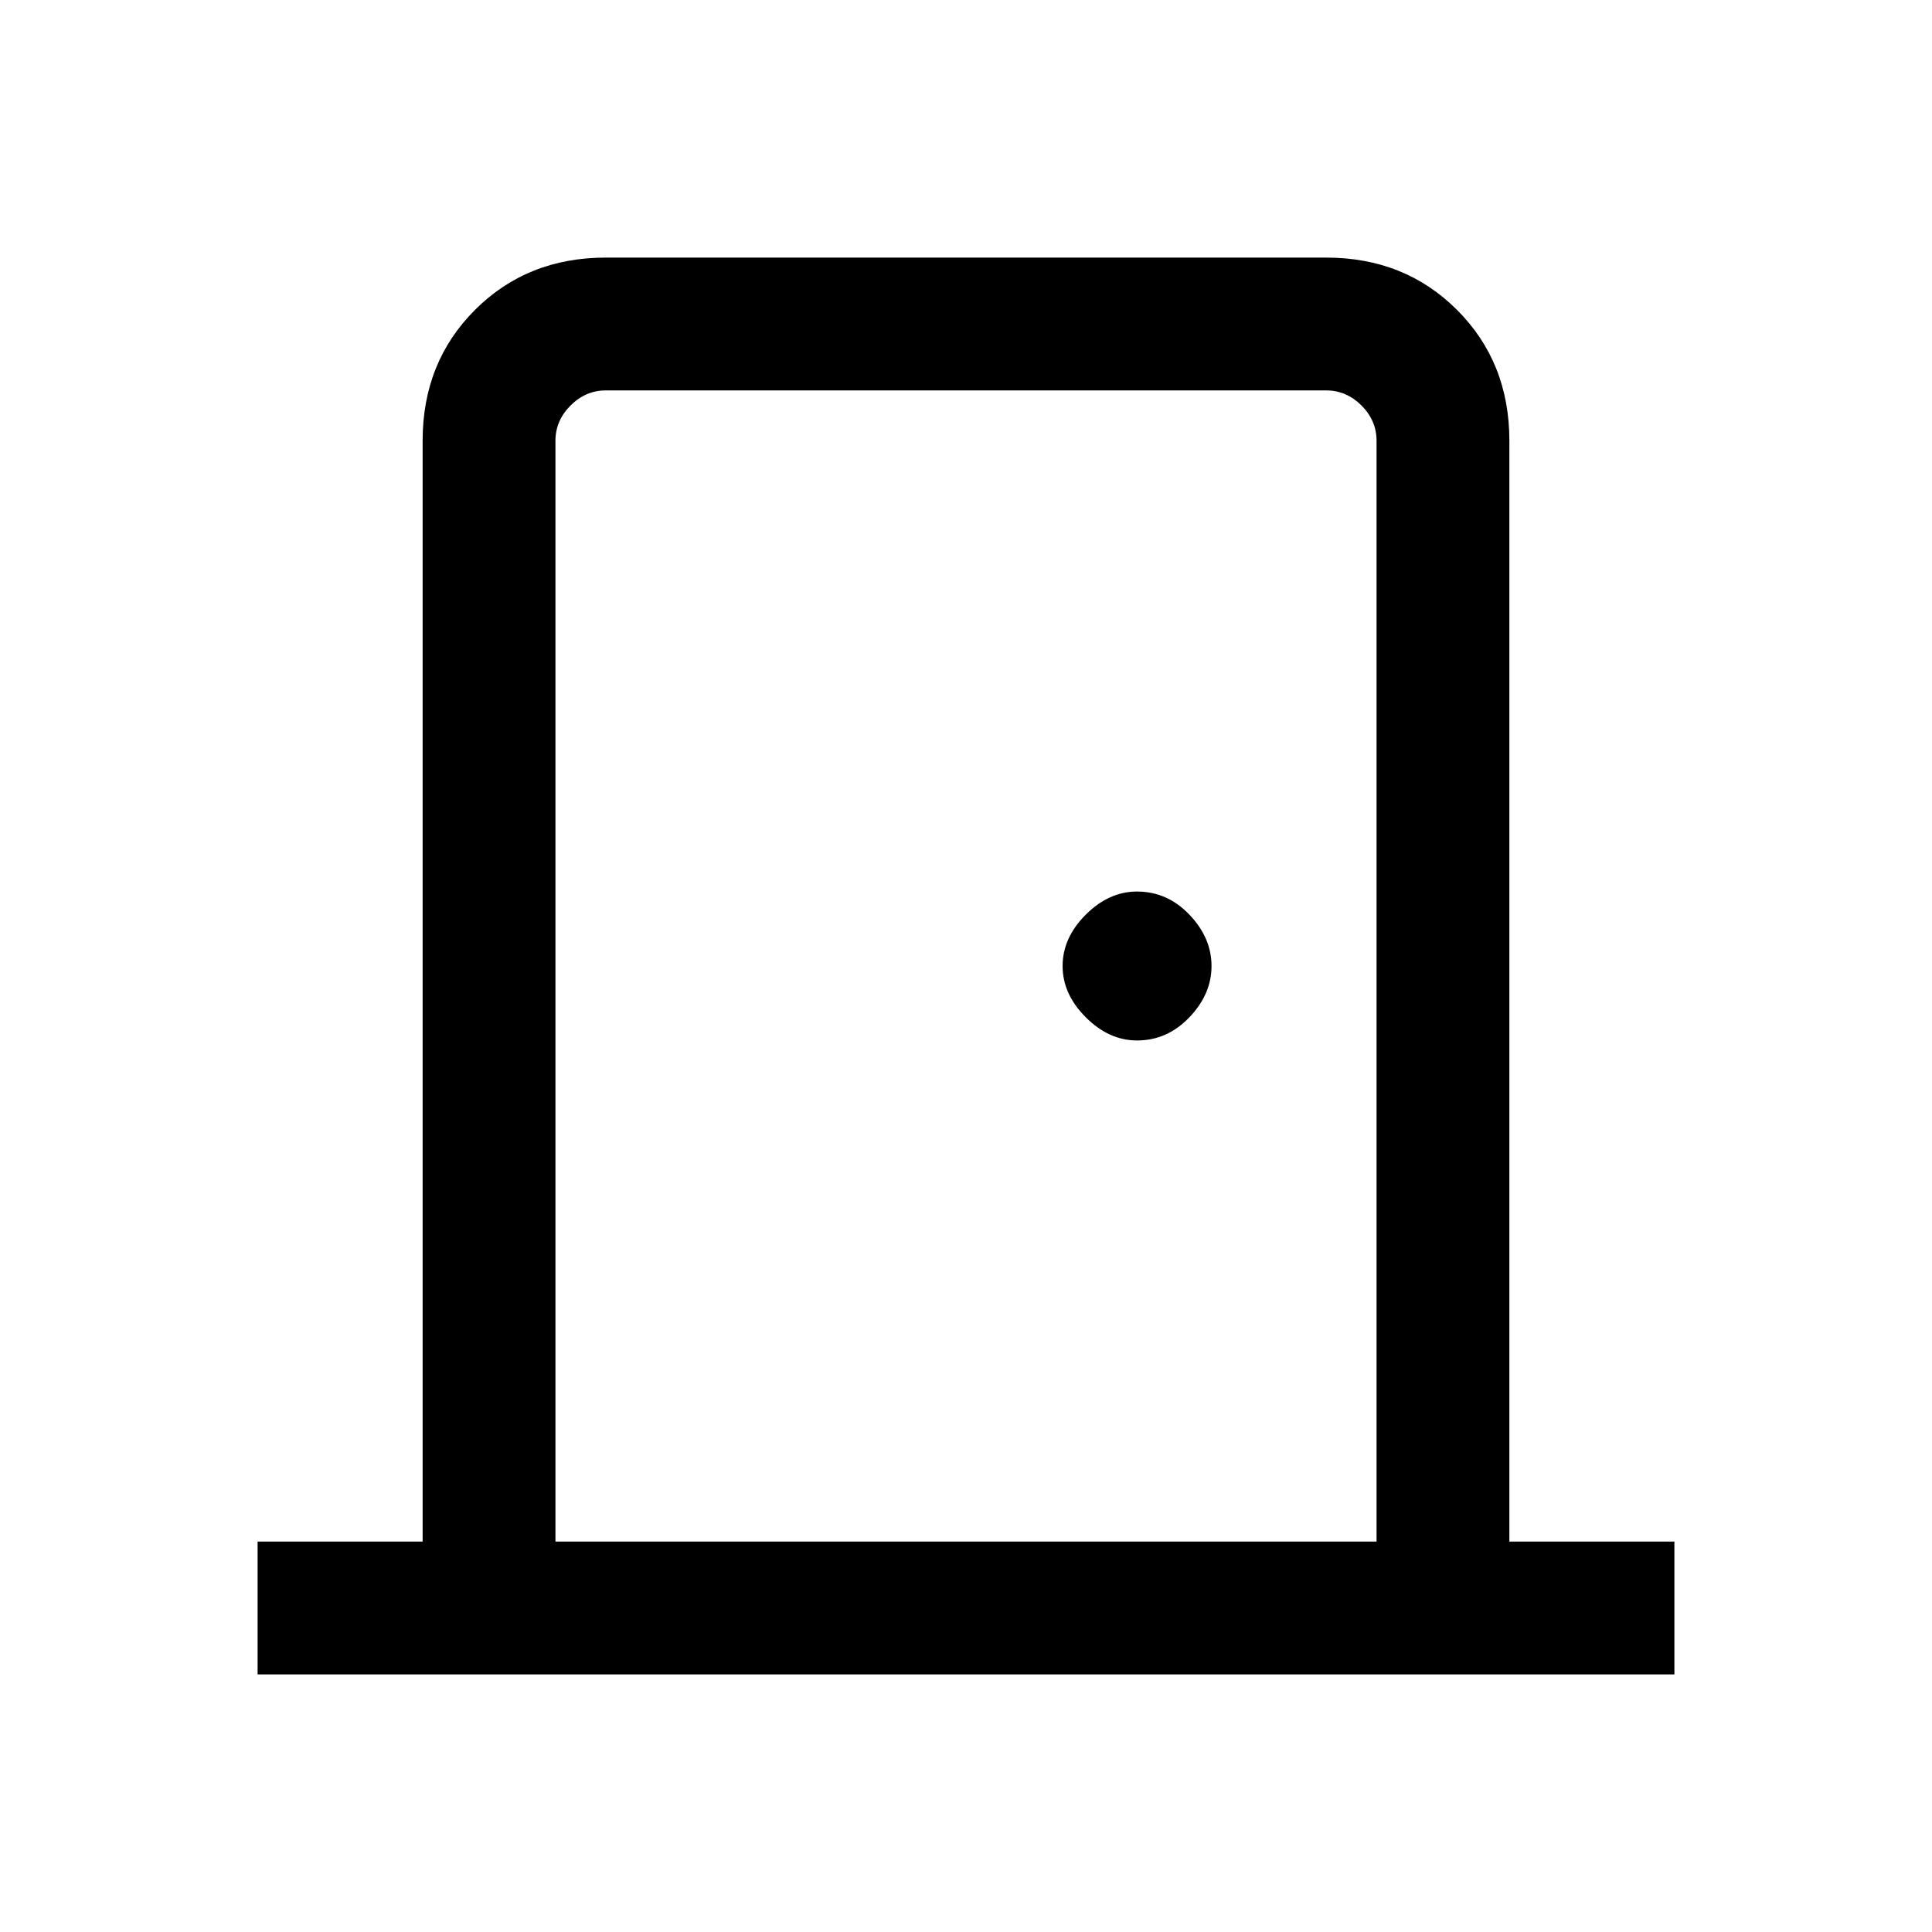 <svg xmlns="http://www.w3.org/2000/svg" height="24" width="24"><path d="M3.2 20.8V19.15H5.25V5.475Q5.25 4.5 5.9 3.85Q6.55 3.2 7.525 3.2H16.475Q17.45 3.2 18.1 3.85Q18.75 4.5 18.75 5.475V19.15H20.8V20.8ZM17.1 19.15V5.475Q17.1 5.225 16.913 5.037Q16.725 4.85 16.475 4.85H7.525Q7.275 4.85 7.088 5.037Q6.9 5.225 6.9 5.475V19.15ZM14.125 12.925Q14.5 12.925 14.775 12.637Q15.05 12.35 15.05 12Q15.05 11.65 14.775 11.362Q14.5 11.075 14.125 11.075Q13.775 11.075 13.488 11.362Q13.2 11.65 13.2 12Q13.2 12.35 13.488 12.637Q13.775 12.925 14.125 12.925ZM6.9 4.85Q6.9 4.85 6.9 5.025Q6.9 5.2 6.9 5.475V19.15V5.475Q6.9 5.2 6.9 5.025Q6.9 4.85 6.9 4.85Z"/></svg>